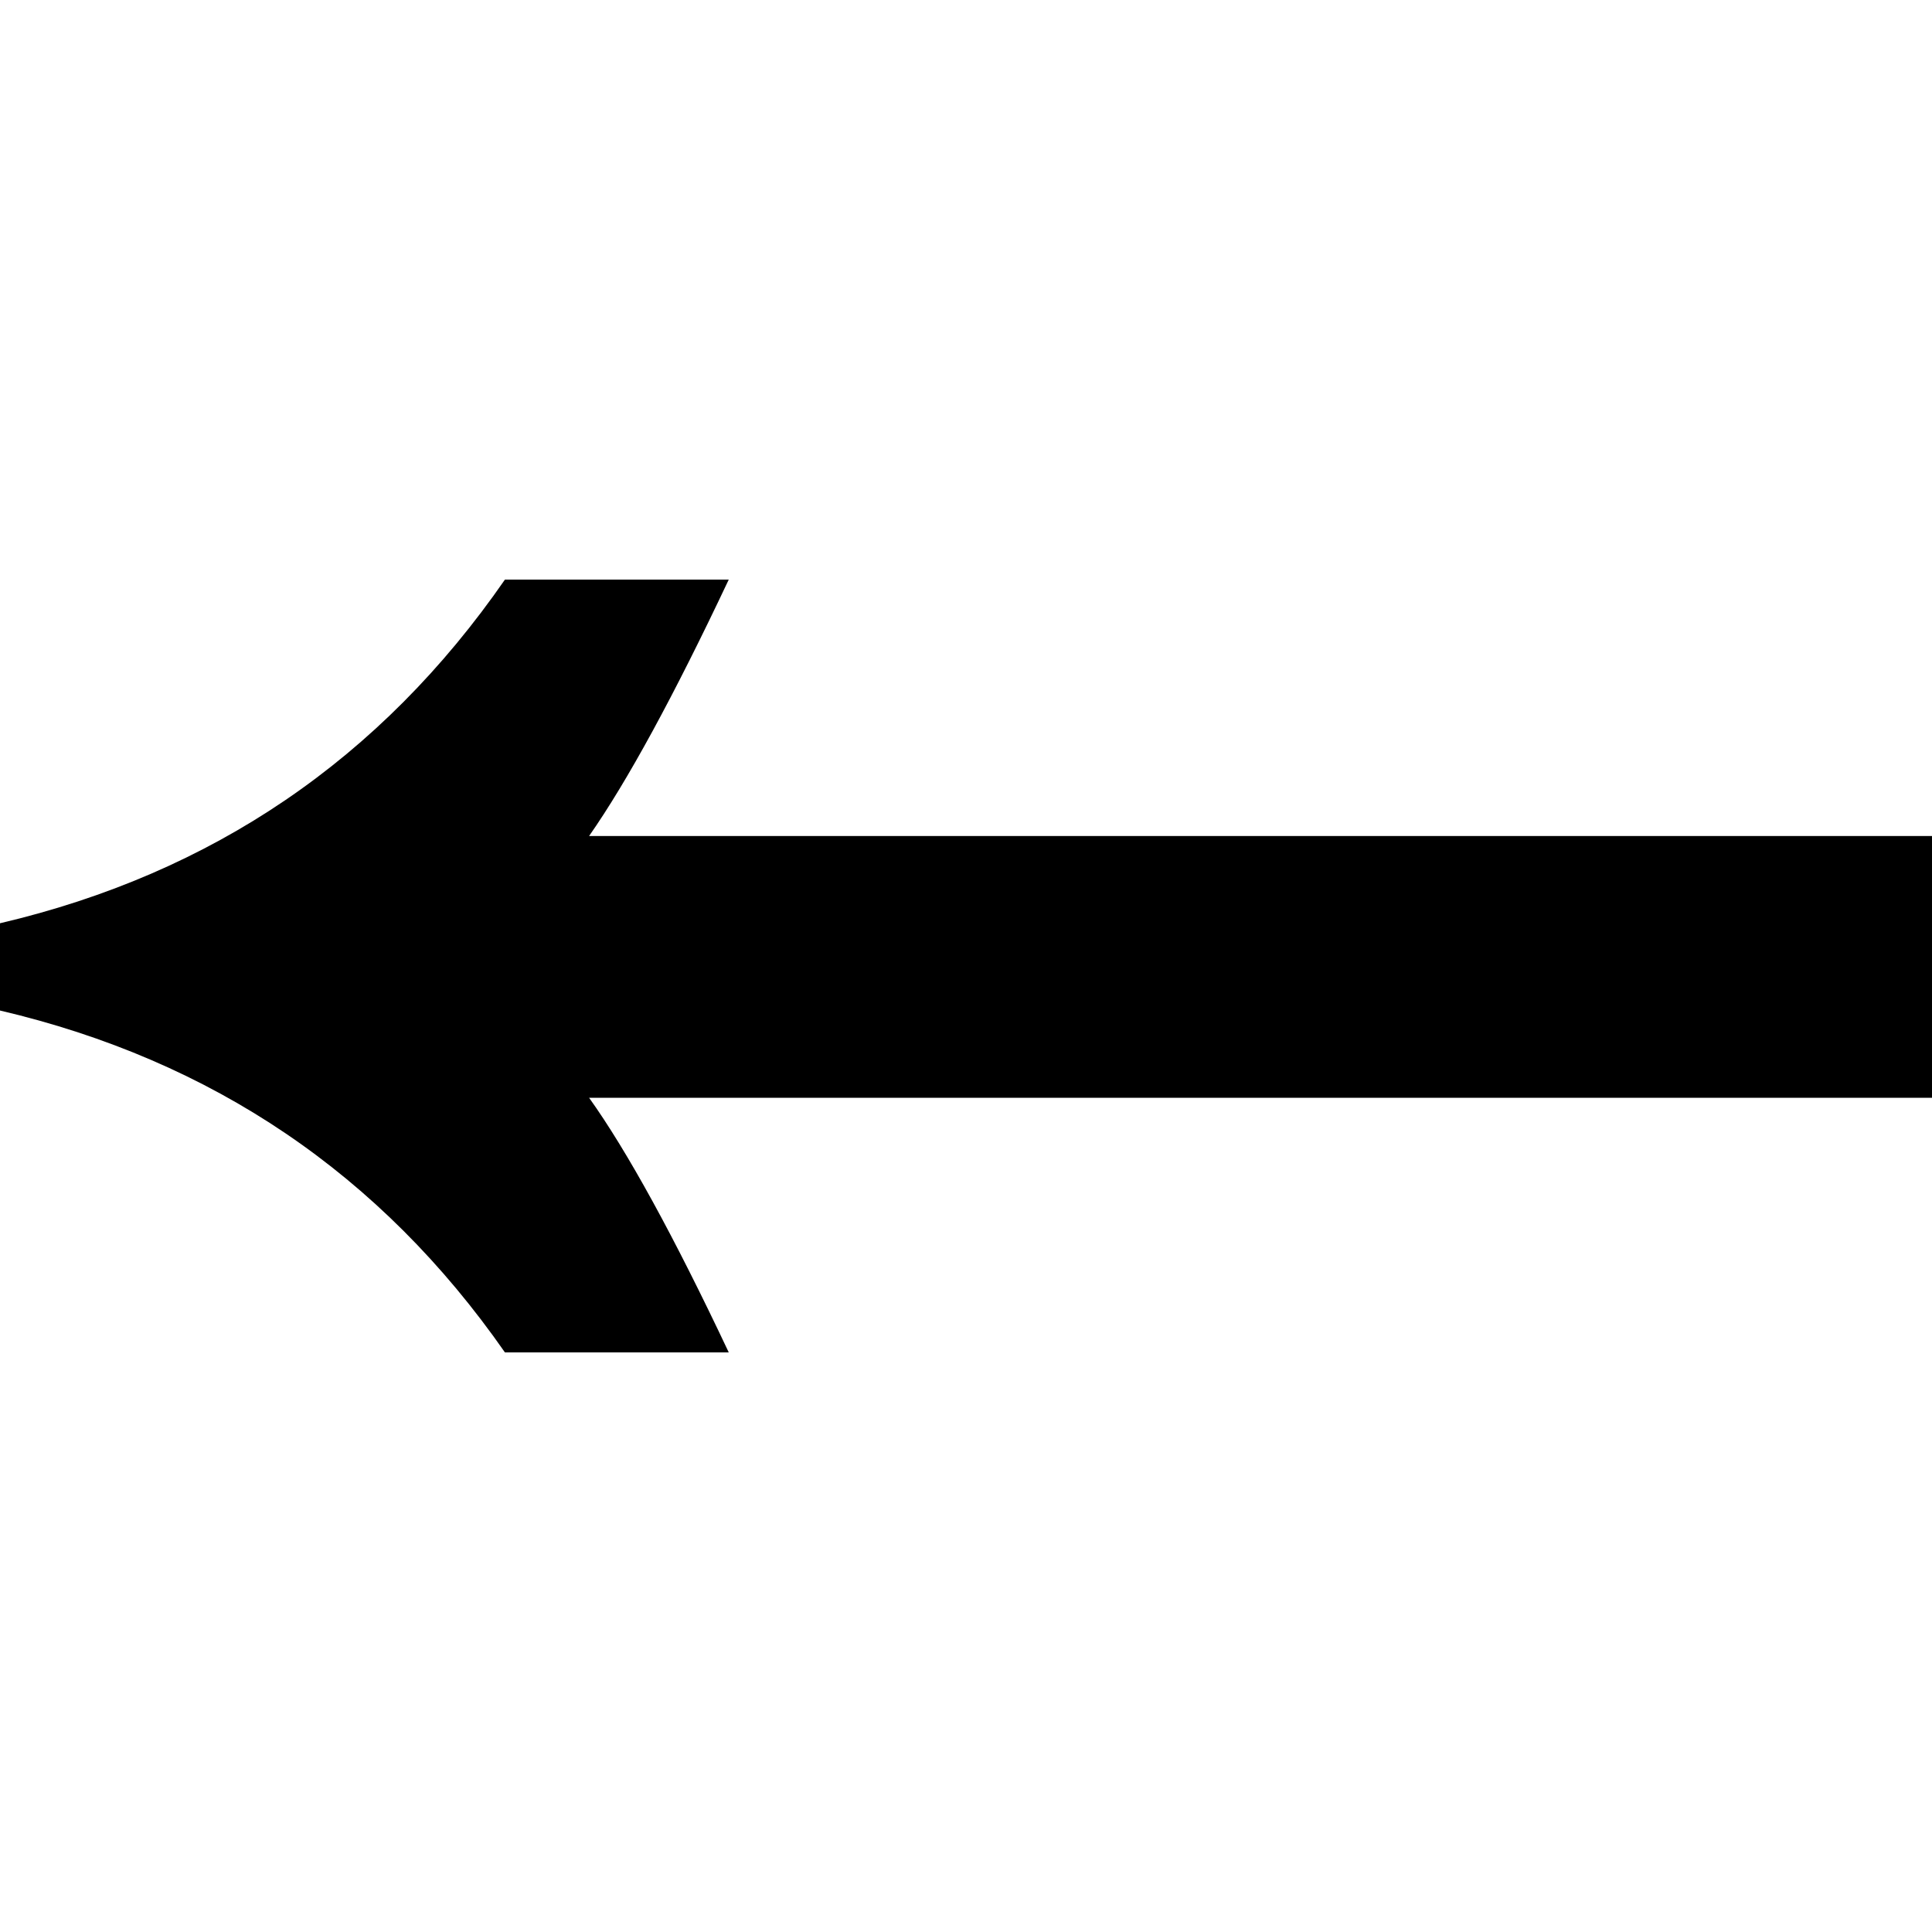 <?xml version="1.0" encoding="UTF-8" standalone="no"?>
<svg xmlns="http://www.w3.org/2000/svg" height="100" width="100" version="1.1">
  <path
     d="M 0,47.788 Q 16.497,43.917 26.135,30 H 37.72 Q 33.457,39.032 30.491,43.272 H 100 V 56.82 H 30.491 Q 33.457,60.968 37.72,70 H 26.135 Q 16.497,56.175 0,52.304 Z" />
</svg>
